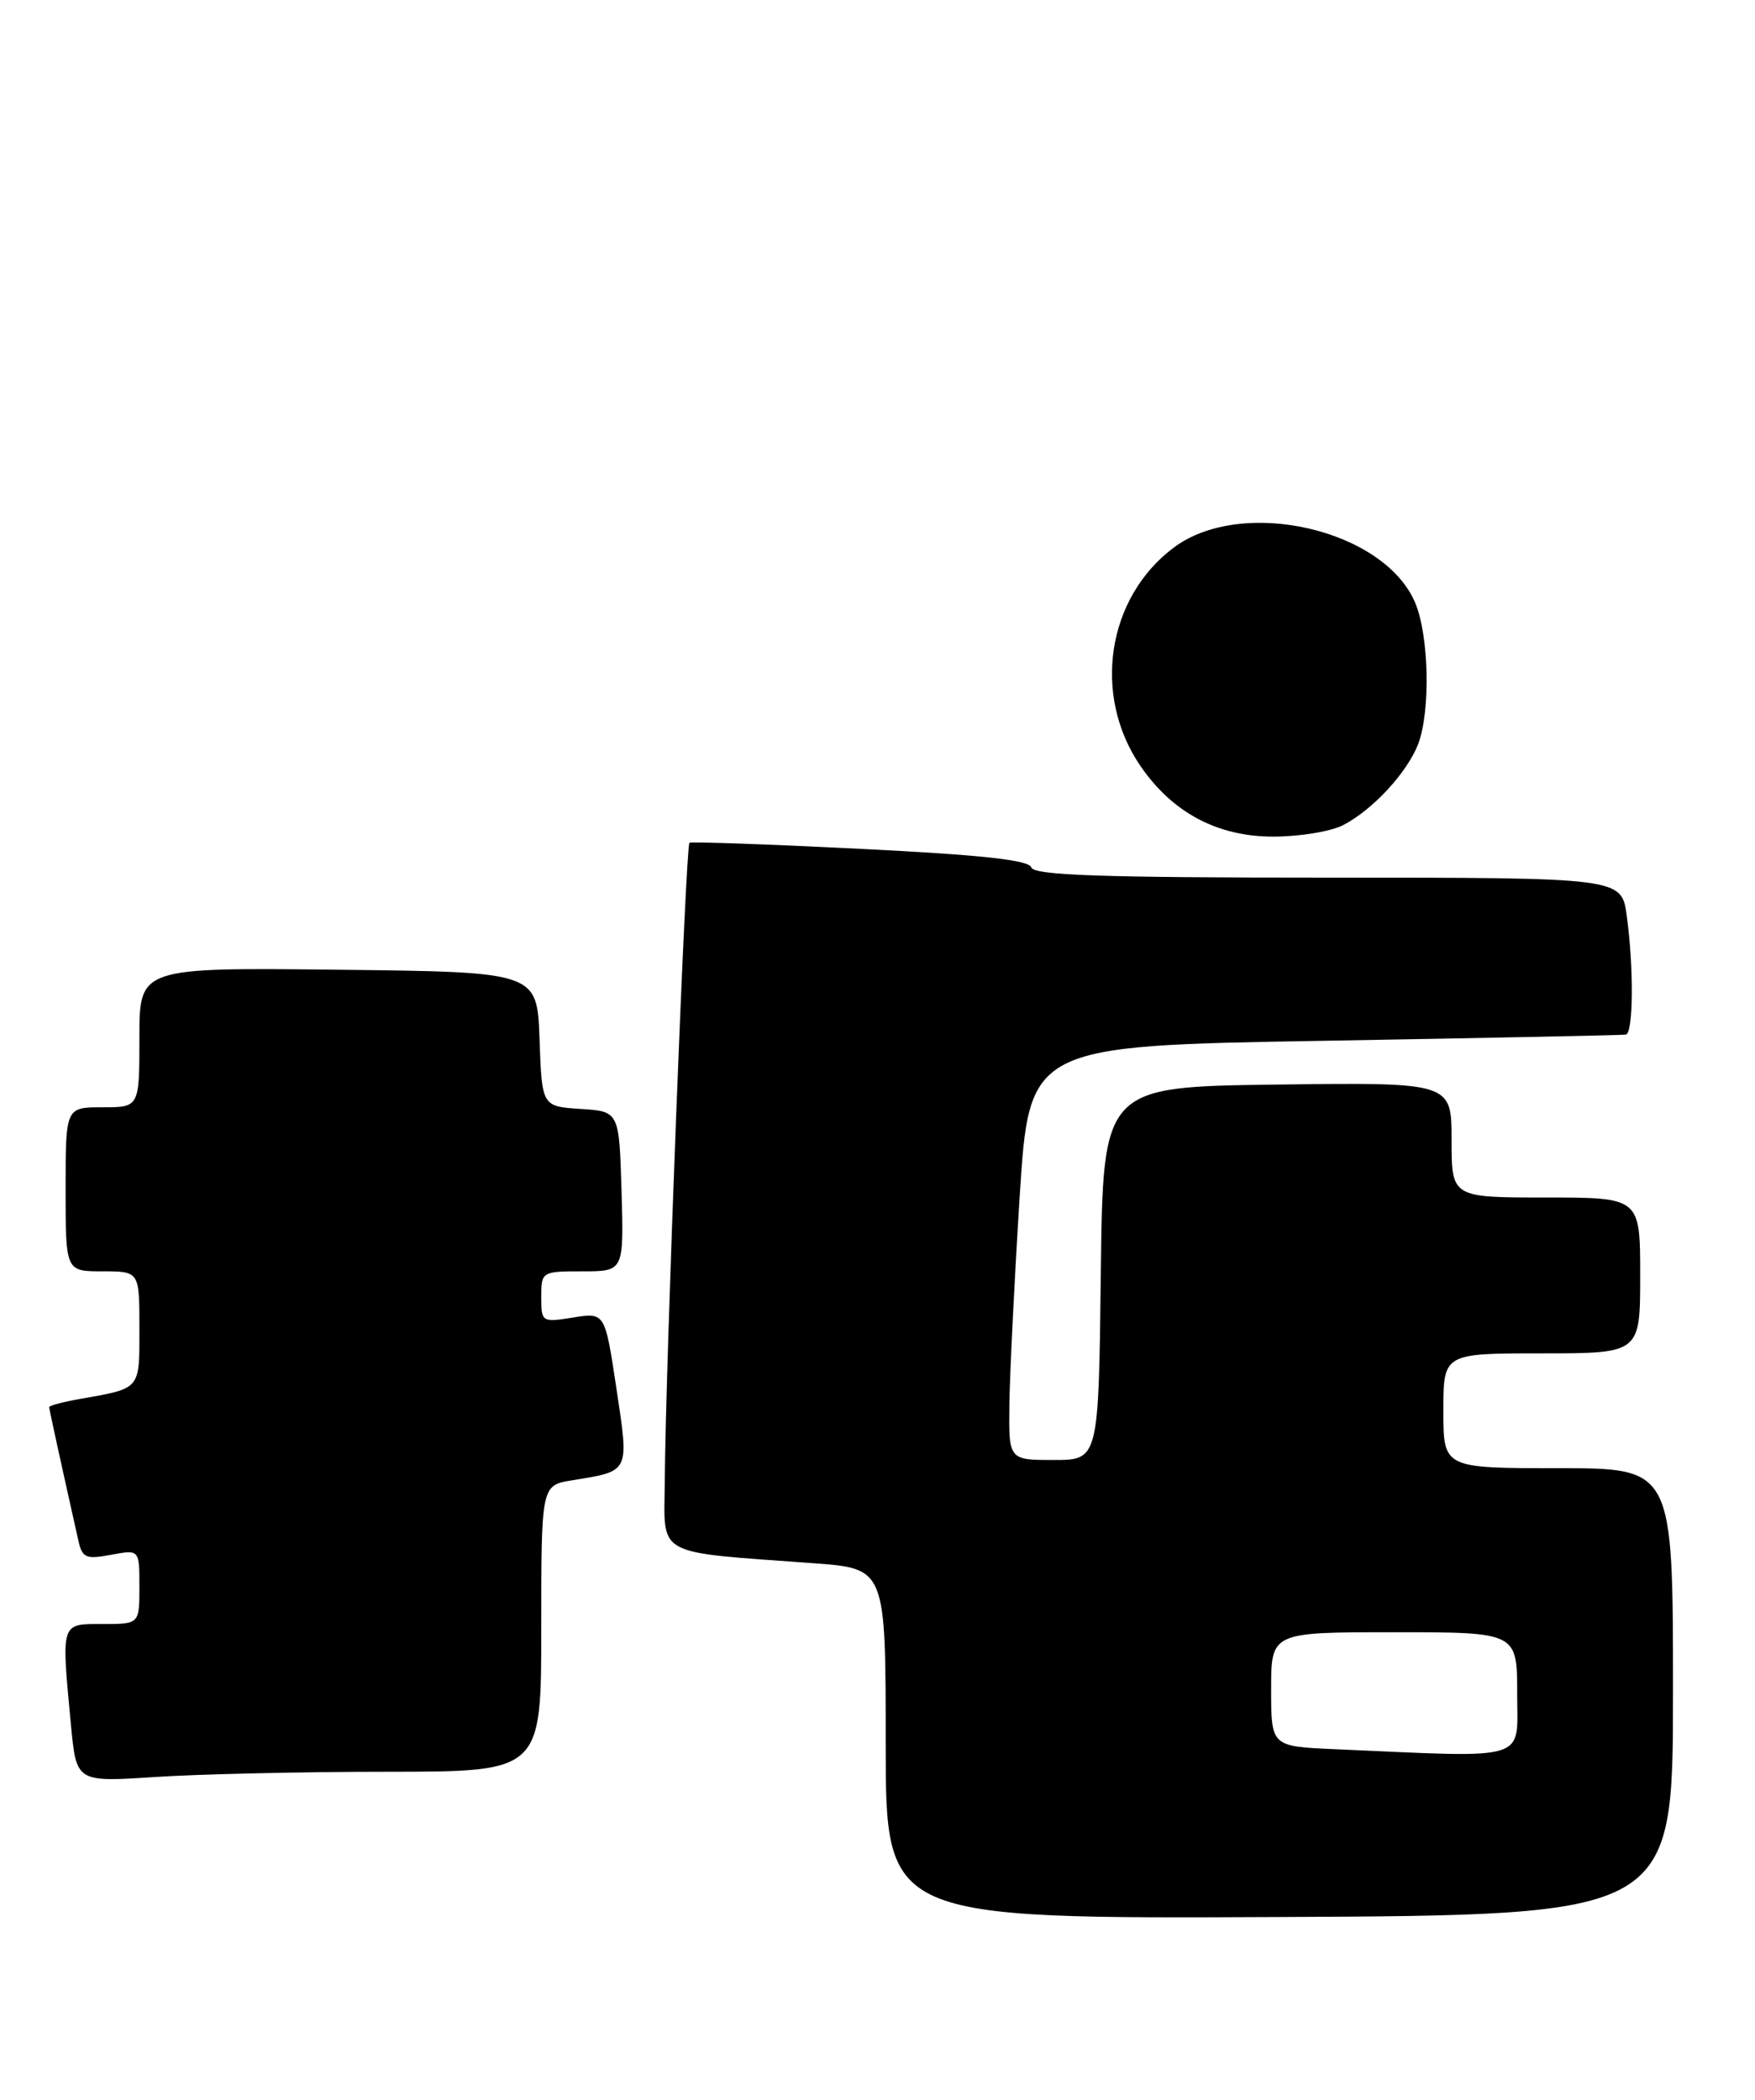 <?xml version="1.0" encoding="UTF-8" standalone="no"?>
<!DOCTYPE svg PUBLIC "-//W3C//DTD SVG 1.1//EN" "http://www.w3.org/Graphics/SVG/1.1/DTD/svg11.dtd" >
<svg xmlns="http://www.w3.org/2000/svg" xmlns:xlink="http://www.w3.org/1999/xlink" version="1.1" viewBox="0 0 214 256">
 <g >
 <path fill="currentColor"
d=" M 204.00 206.25 C 204.00 179.00 204.00 179.00 190.00 179.00 C 176.00 179.00 176.00 179.00 176.00 172.00 C 176.00 165.00 176.00 165.00 188.00 165.00 C 200.00 165.00 200.00 165.00 200.00 155.50 C 200.00 146.00 200.00 146.00 188.50 146.00 C 177.00 146.00 177.00 146.00 177.00 138.98 C 177.00 131.96 177.00 131.96 155.75 132.23 C 134.50 132.50 134.50 132.50 134.23 155.25 C 133.96 178.00 133.96 178.00 128.48 178.00 C 123.00 178.00 123.00 178.00 123.08 171.25 C 123.13 167.54 123.69 156.18 124.33 146.00 C 125.50 127.50 125.50 127.50 161.50 126.89 C 181.30 126.55 197.84 126.21 198.25 126.14 C 199.17 125.97 199.23 117.95 198.36 111.64 C 197.73 107.00 197.73 107.00 161.95 107.00 C 134.21 107.00 126.07 106.72 125.75 105.75 C 125.46 104.85 119.63 104.22 104.92 103.49 C 93.69 102.93 84.31 102.60 84.07 102.75 C 83.61 103.05 81.15 166.70 81.06 180.66 C 80.99 189.90 79.62 189.15 99.25 190.59 C 108.00 191.24 108.00 191.24 108.00 212.59 C 108.00 233.94 108.00 233.94 156.00 233.72 C 204.00 233.50 204.00 233.50 204.00 206.25 Z  M 47.25 216.01 C 66.00 216.00 66.00 216.00 66.00 198.55 C 66.00 181.09 66.00 181.09 69.75 180.48 C 76.86 179.32 76.72 179.62 75.16 169.26 C 73.77 160.01 73.77 160.01 69.89 160.63 C 66.07 161.24 66.00 161.20 66.00 158.13 C 66.00 155.04 66.06 155.00 71.04 155.00 C 76.07 155.00 76.07 155.00 75.79 145.25 C 75.50 135.50 75.50 135.50 70.79 135.20 C 66.08 134.89 66.08 134.89 65.79 126.70 C 65.50 118.50 65.50 118.50 41.25 118.23 C 17.00 117.96 17.00 117.96 17.00 126.48 C 17.00 135.00 17.00 135.00 12.50 135.00 C 8.00 135.00 8.00 135.00 8.00 145.00 C 8.00 155.00 8.00 155.00 12.50 155.00 C 17.00 155.00 17.00 155.00 17.00 161.93 C 17.00 169.50 17.23 169.23 9.75 170.56 C 7.69 170.92 6.00 171.37 6.00 171.55 C 6.00 171.83 7.19 177.25 9.56 187.85 C 10.03 189.94 10.48 190.13 13.54 189.56 C 17.00 188.91 17.00 188.91 17.00 193.45 C 17.00 198.00 17.00 198.00 12.50 198.00 C 7.36 198.00 7.46 197.66 8.66 210.39 C 9.32 217.28 9.32 217.28 18.91 216.65 C 24.18 216.30 36.94 216.01 47.25 216.01 Z  M 163.80 100.59 C 167.43 98.70 171.63 94.13 172.94 90.68 C 174.44 86.69 174.25 77.54 172.58 73.53 C 168.82 64.53 151.47 60.53 143.14 66.75 C 134.97 72.85 133.15 84.76 139.07 93.40 C 142.97 99.08 148.45 102.00 155.25 102.00 C 158.47 102.00 162.31 101.37 163.80 100.59 Z  M 162.75 213.26 C 155.00 212.92 155.00 212.92 155.00 205.96 C 155.00 199.00 155.00 199.00 170.00 199.00 C 185.00 199.00 185.00 199.00 185.00 206.50 C 185.00 214.86 186.79 214.31 162.75 213.26 Z "/>
</g>
</svg>